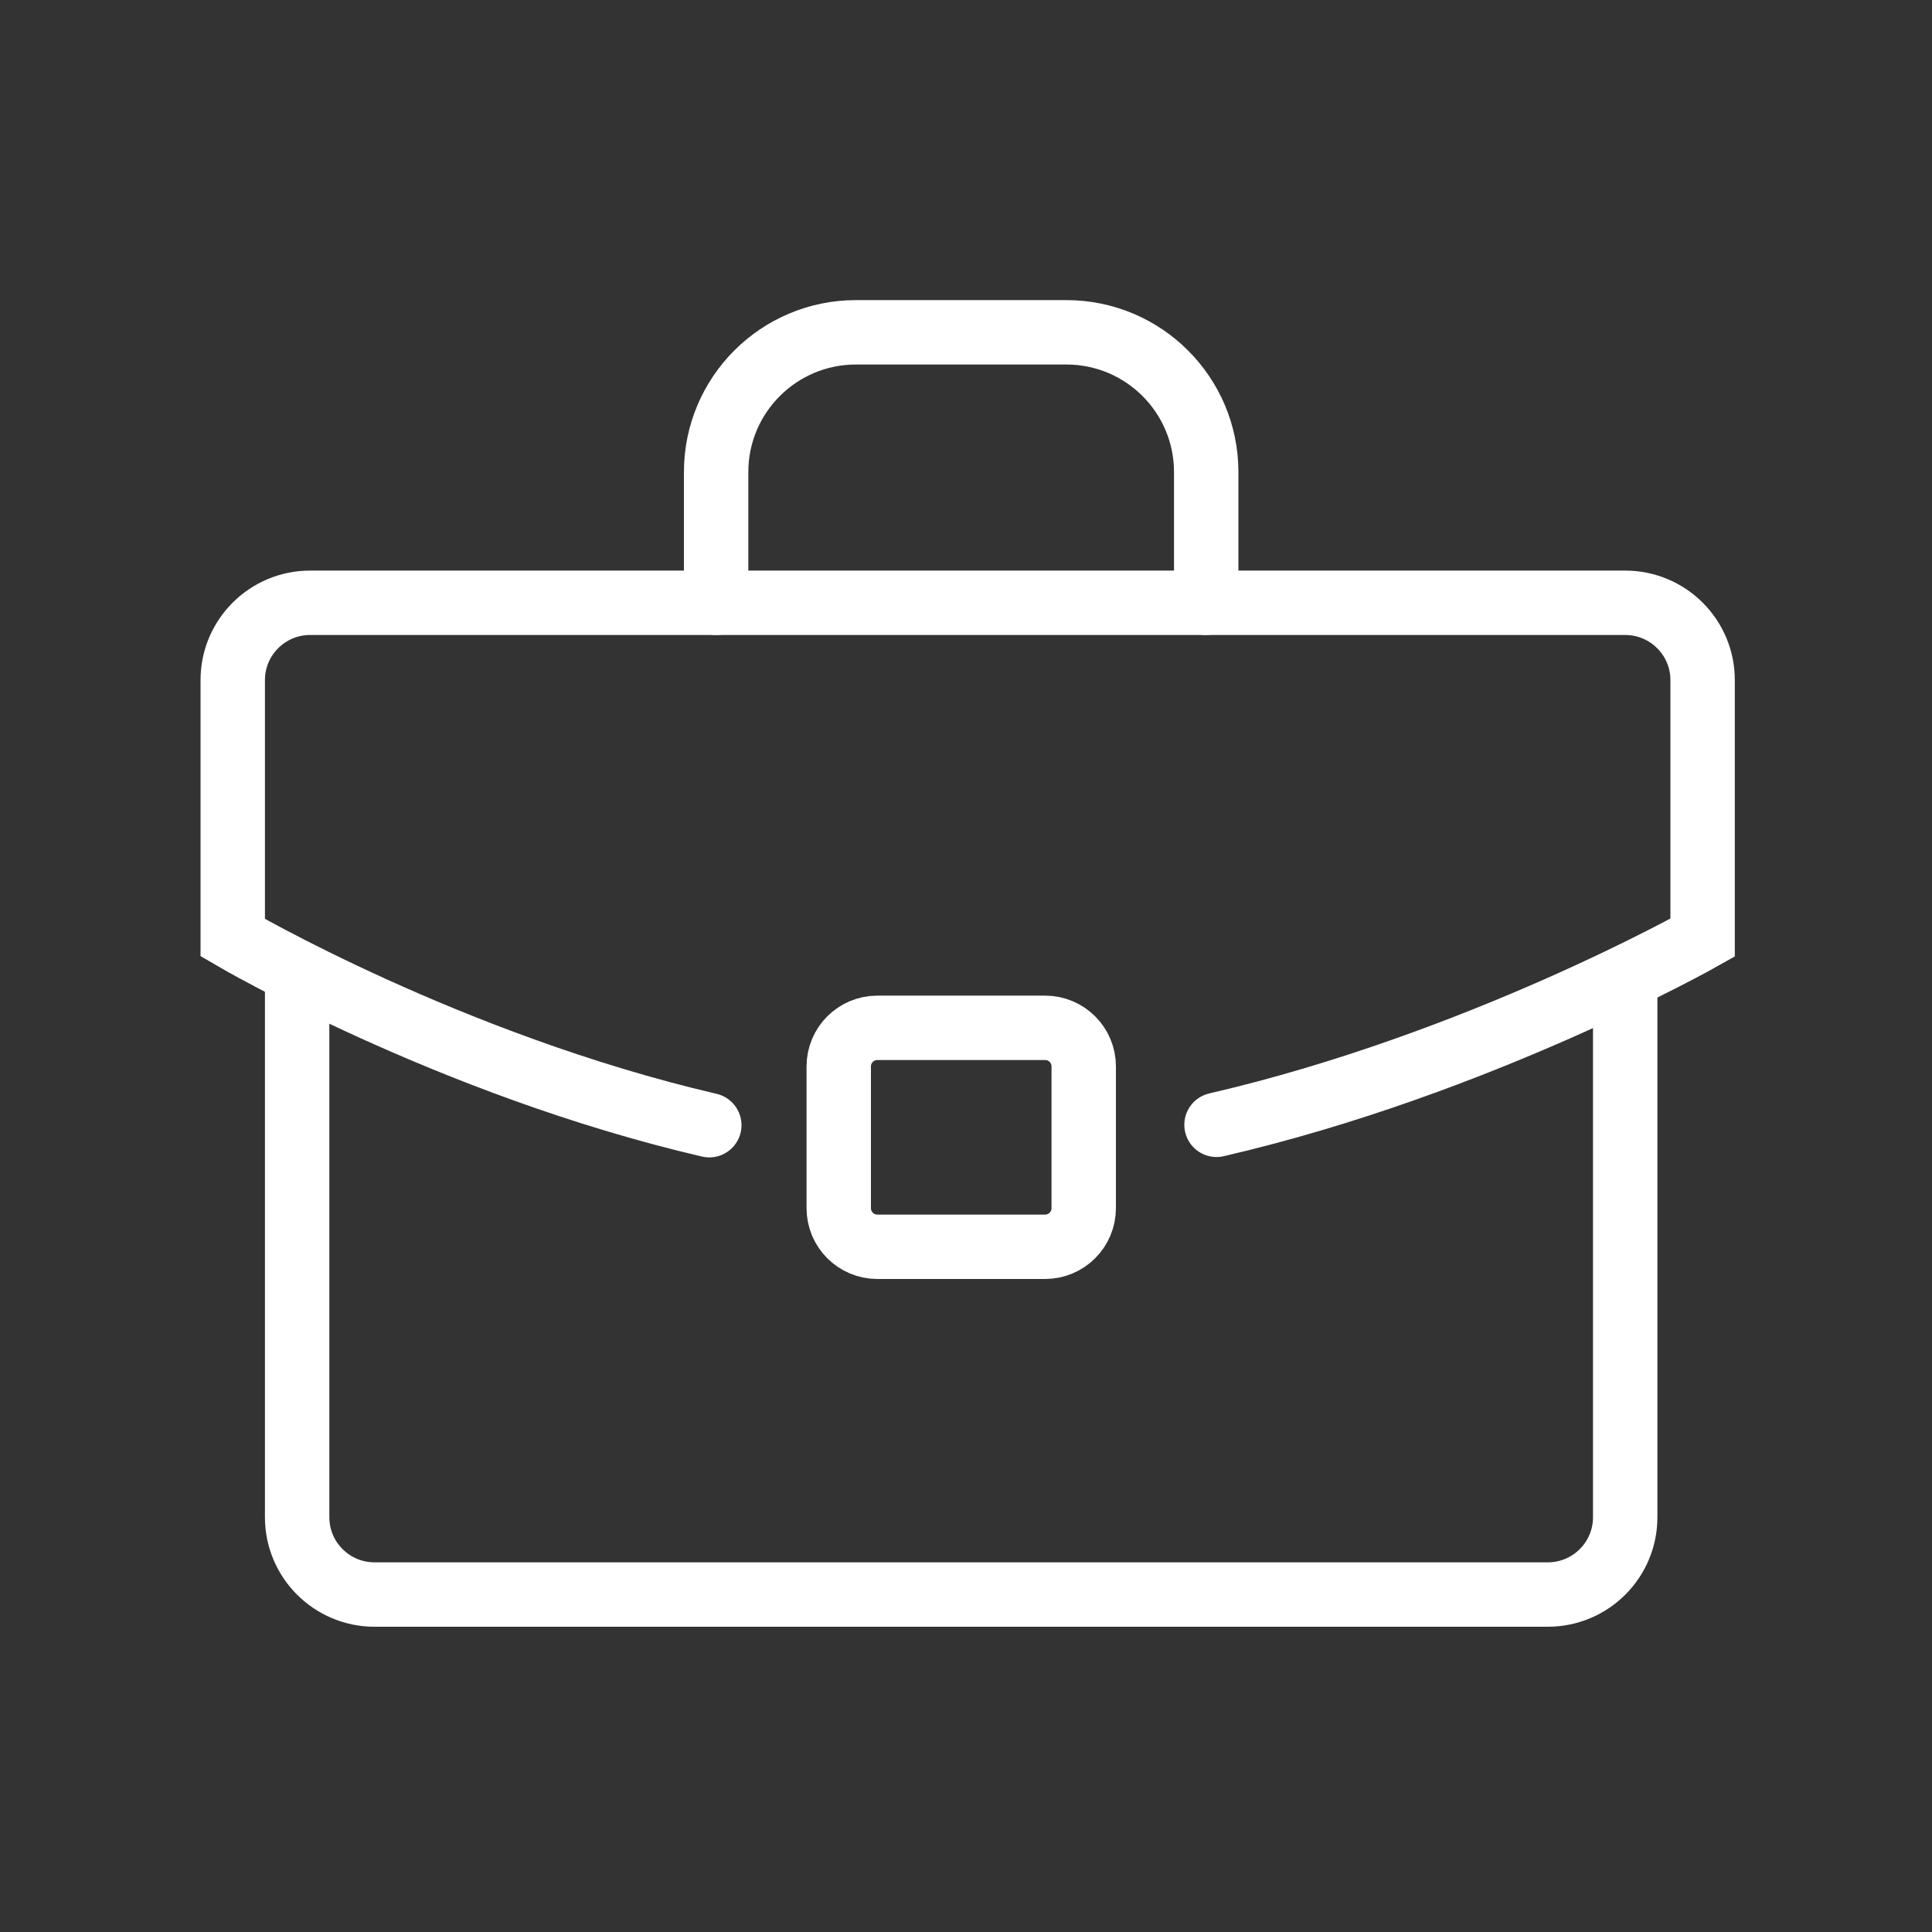 <?xml version="1.0" encoding="utf-8"?>
<!-- Generator: Adobe Illustrator 24.0.0, SVG Export Plug-In . SVG Version: 6.00 Build 0)  -->
<svg version="1.1" id="Layer_1" xmlns="http://www.w3.org/2000/svg" xmlns:xlink="http://www.w3.org/1999/xlink" x="0px" y="0px"
	 viewBox="0 0 150 150" style="enable-background:new 0 0 150 150;" xml:space="preserve">
<rect x="0" y="0" width="150" height="150" fill="#333333" stroke="none"/>
<style type="text/css">
	.st0{fill:none;stroke:#FFFFFF;stroke-width:5;stroke-linecap:round;stroke-miterlimit:10;}
</style>
<path class="st0" d="M55.07,87.36c-20.18-4.7-37-14.56-37-14.56v-20c0-3.31,2.69-6,6.01-6h102.1c3.32,0,6.01,2.69,6.01,6v20
	c0,0-17.34,9.81-37.74,14.53"/>
<path class="st0" d="M126.18,76.8v41c0,3.31-2.69,6-6.01,6H29.08c-3.32,0-6.01-2.69-6.01-6v-41"/>
<path class="st0" d="M81.14,96.8H68.12c-1.66,0-3-1.34-3-3v-11c0-1.66,1.34-3,3-3h13.02c1.66,0,3,1.34,3,3v11
	C84.14,95.46,82.79,96.8,81.14,96.8z"/>
<path class="st0" d="M93.65,46.8V36.65c0-5.99-4.86-10.85-10.86-10.85H66.46c-6,0-10.86,4.86-10.86,10.85V46.8"/>
</svg>
